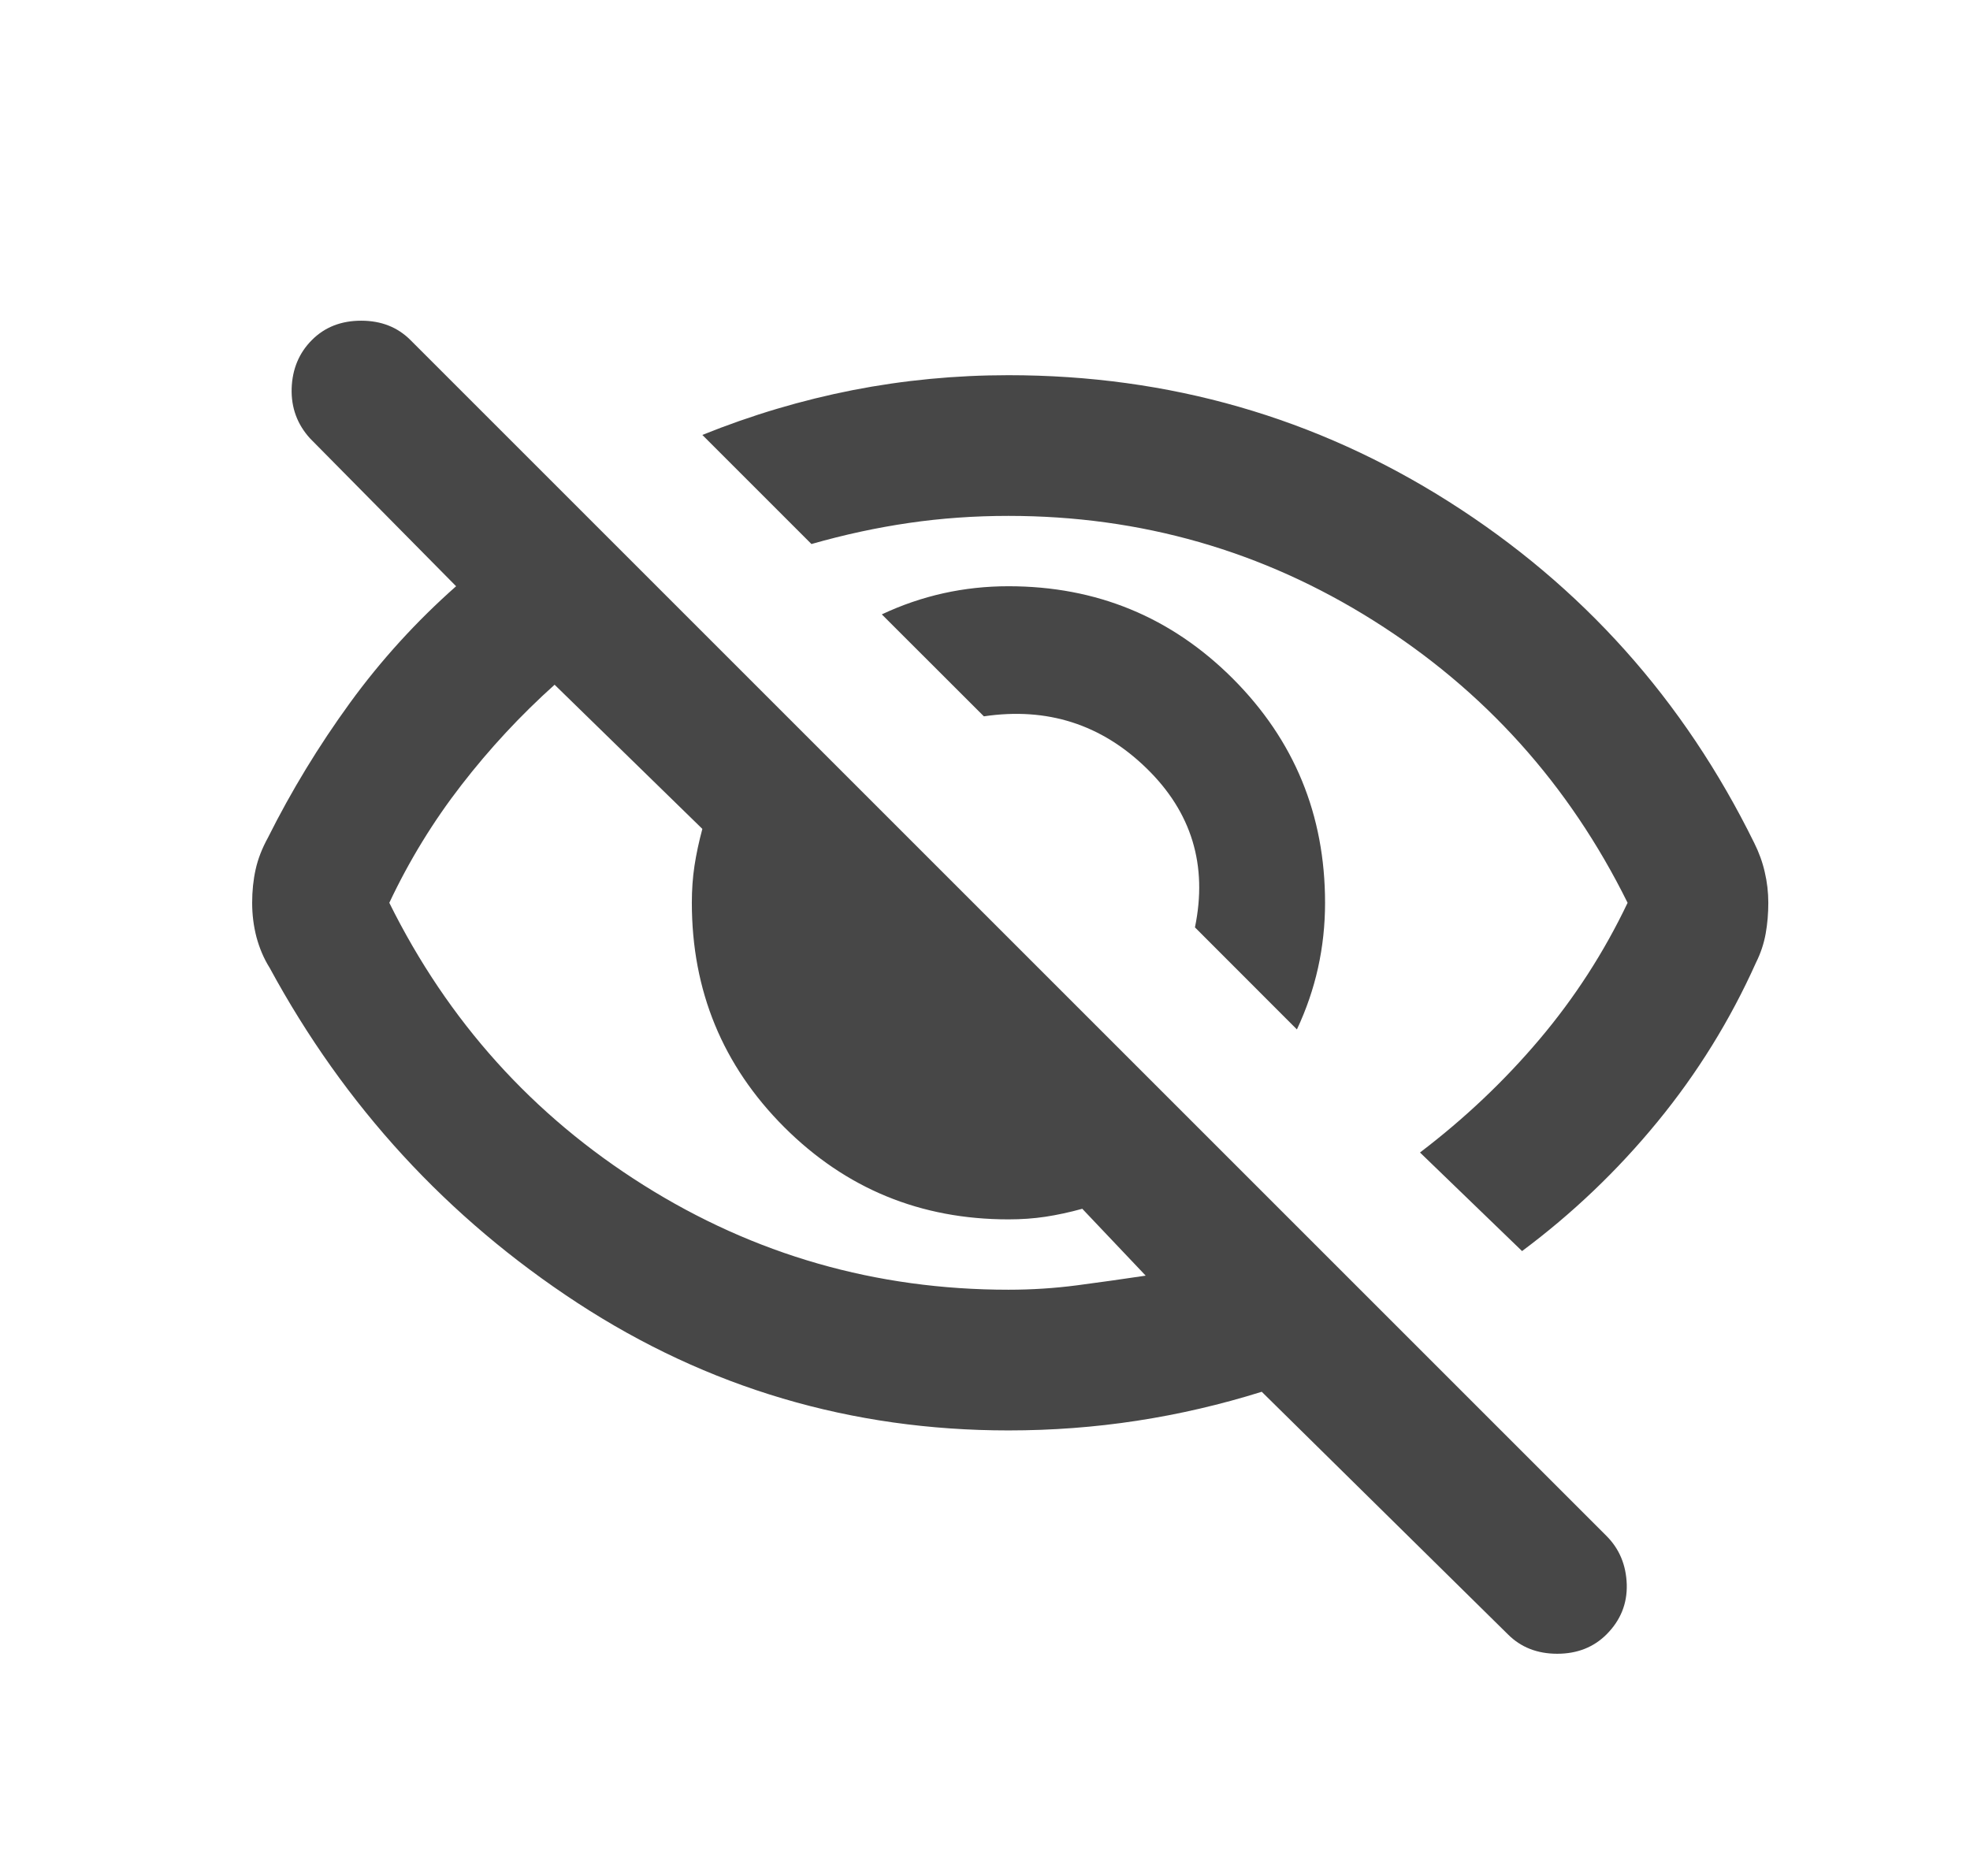 <svg width="21" height="20" viewBox="0 0 21 20" fill="none" xmlns="http://www.w3.org/2000/svg">
<path d="M13.825 10.975L12.738 9.887C12.875 9.225 12.703 8.659 12.222 8.191C11.741 7.722 11.162 7.537 10.488 7.637L9.4 6.55C9.613 6.45 9.831 6.375 10.056 6.325C10.281 6.275 10.512 6.25 10.75 6.25C11.688 6.25 12.484 6.578 13.141 7.234C13.797 7.891 14.125 8.687 14.125 9.625C14.125 9.862 14.1 10.094 14.05 10.319C14 10.544 13.925 10.762 13.825 10.975ZM16.225 13.338L15.137 12.287C15.613 11.925 16.038 11.522 16.413 11.078C16.788 10.634 17.1 10.15 17.35 9.625C16.725 8.362 15.822 7.359 14.641 6.616C13.459 5.872 12.162 5.5 10.75 5.5C10.387 5.5 10.034 5.525 9.691 5.575C9.347 5.625 9 5.7 8.65 5.8L7.487 4.637C8.012 4.425 8.547 4.266 9.091 4.159C9.634 4.053 10.188 4 10.75 4C12.463 4 14.028 4.45 15.447 5.35C16.866 6.25 17.95 7.462 18.7 8.987C18.75 9.087 18.788 9.191 18.812 9.297C18.837 9.403 18.85 9.512 18.85 9.625C18.85 9.737 18.841 9.847 18.822 9.953C18.803 10.059 18.769 10.162 18.719 10.262C18.444 10.875 18.094 11.441 17.669 11.959C17.244 12.478 16.762 12.938 16.225 13.338ZM10.75 15.25C9.075 15.25 7.544 14.797 6.156 13.891C4.769 12.984 3.675 11.794 2.875 10.319C2.812 10.219 2.766 10.109 2.734 9.991C2.703 9.872 2.688 9.75 2.688 9.625C2.688 9.5 2.7 9.381 2.725 9.269C2.75 9.156 2.794 9.044 2.856 8.931C3.106 8.431 3.397 7.953 3.728 7.497C4.059 7.041 4.438 6.625 4.862 6.25L3.306 4.675C3.169 4.525 3.103 4.347 3.109 4.141C3.116 3.934 3.188 3.762 3.325 3.625C3.462 3.487 3.638 3.419 3.85 3.419C4.062 3.419 4.237 3.487 4.375 3.625L17.125 16.375C17.262 16.512 17.334 16.684 17.341 16.891C17.347 17.097 17.275 17.275 17.125 17.425C16.988 17.562 16.812 17.631 16.6 17.631C16.387 17.631 16.212 17.562 16.075 17.425L13.45 14.838C13.012 14.975 12.569 15.078 12.119 15.147C11.669 15.216 11.213 15.25 10.75 15.25ZM5.912 7.3C5.55 7.625 5.219 7.981 4.919 8.369C4.619 8.756 4.362 9.175 4.15 9.625C4.775 10.887 5.678 11.891 6.859 12.634C8.041 13.378 9.338 13.75 10.75 13.75C11 13.75 11.244 13.734 11.481 13.703C11.719 13.672 11.963 13.637 12.213 13.6L11.537 12.887C11.4 12.925 11.269 12.953 11.144 12.972C11.019 12.991 10.887 13 10.75 13C9.812 13 9.016 12.672 8.359 12.016C7.703 11.359 7.375 10.562 7.375 9.625C7.375 9.487 7.384 9.356 7.403 9.231C7.422 9.106 7.45 8.975 7.487 8.837L5.912 7.3Z" fill="#474747"/>
</svg>

